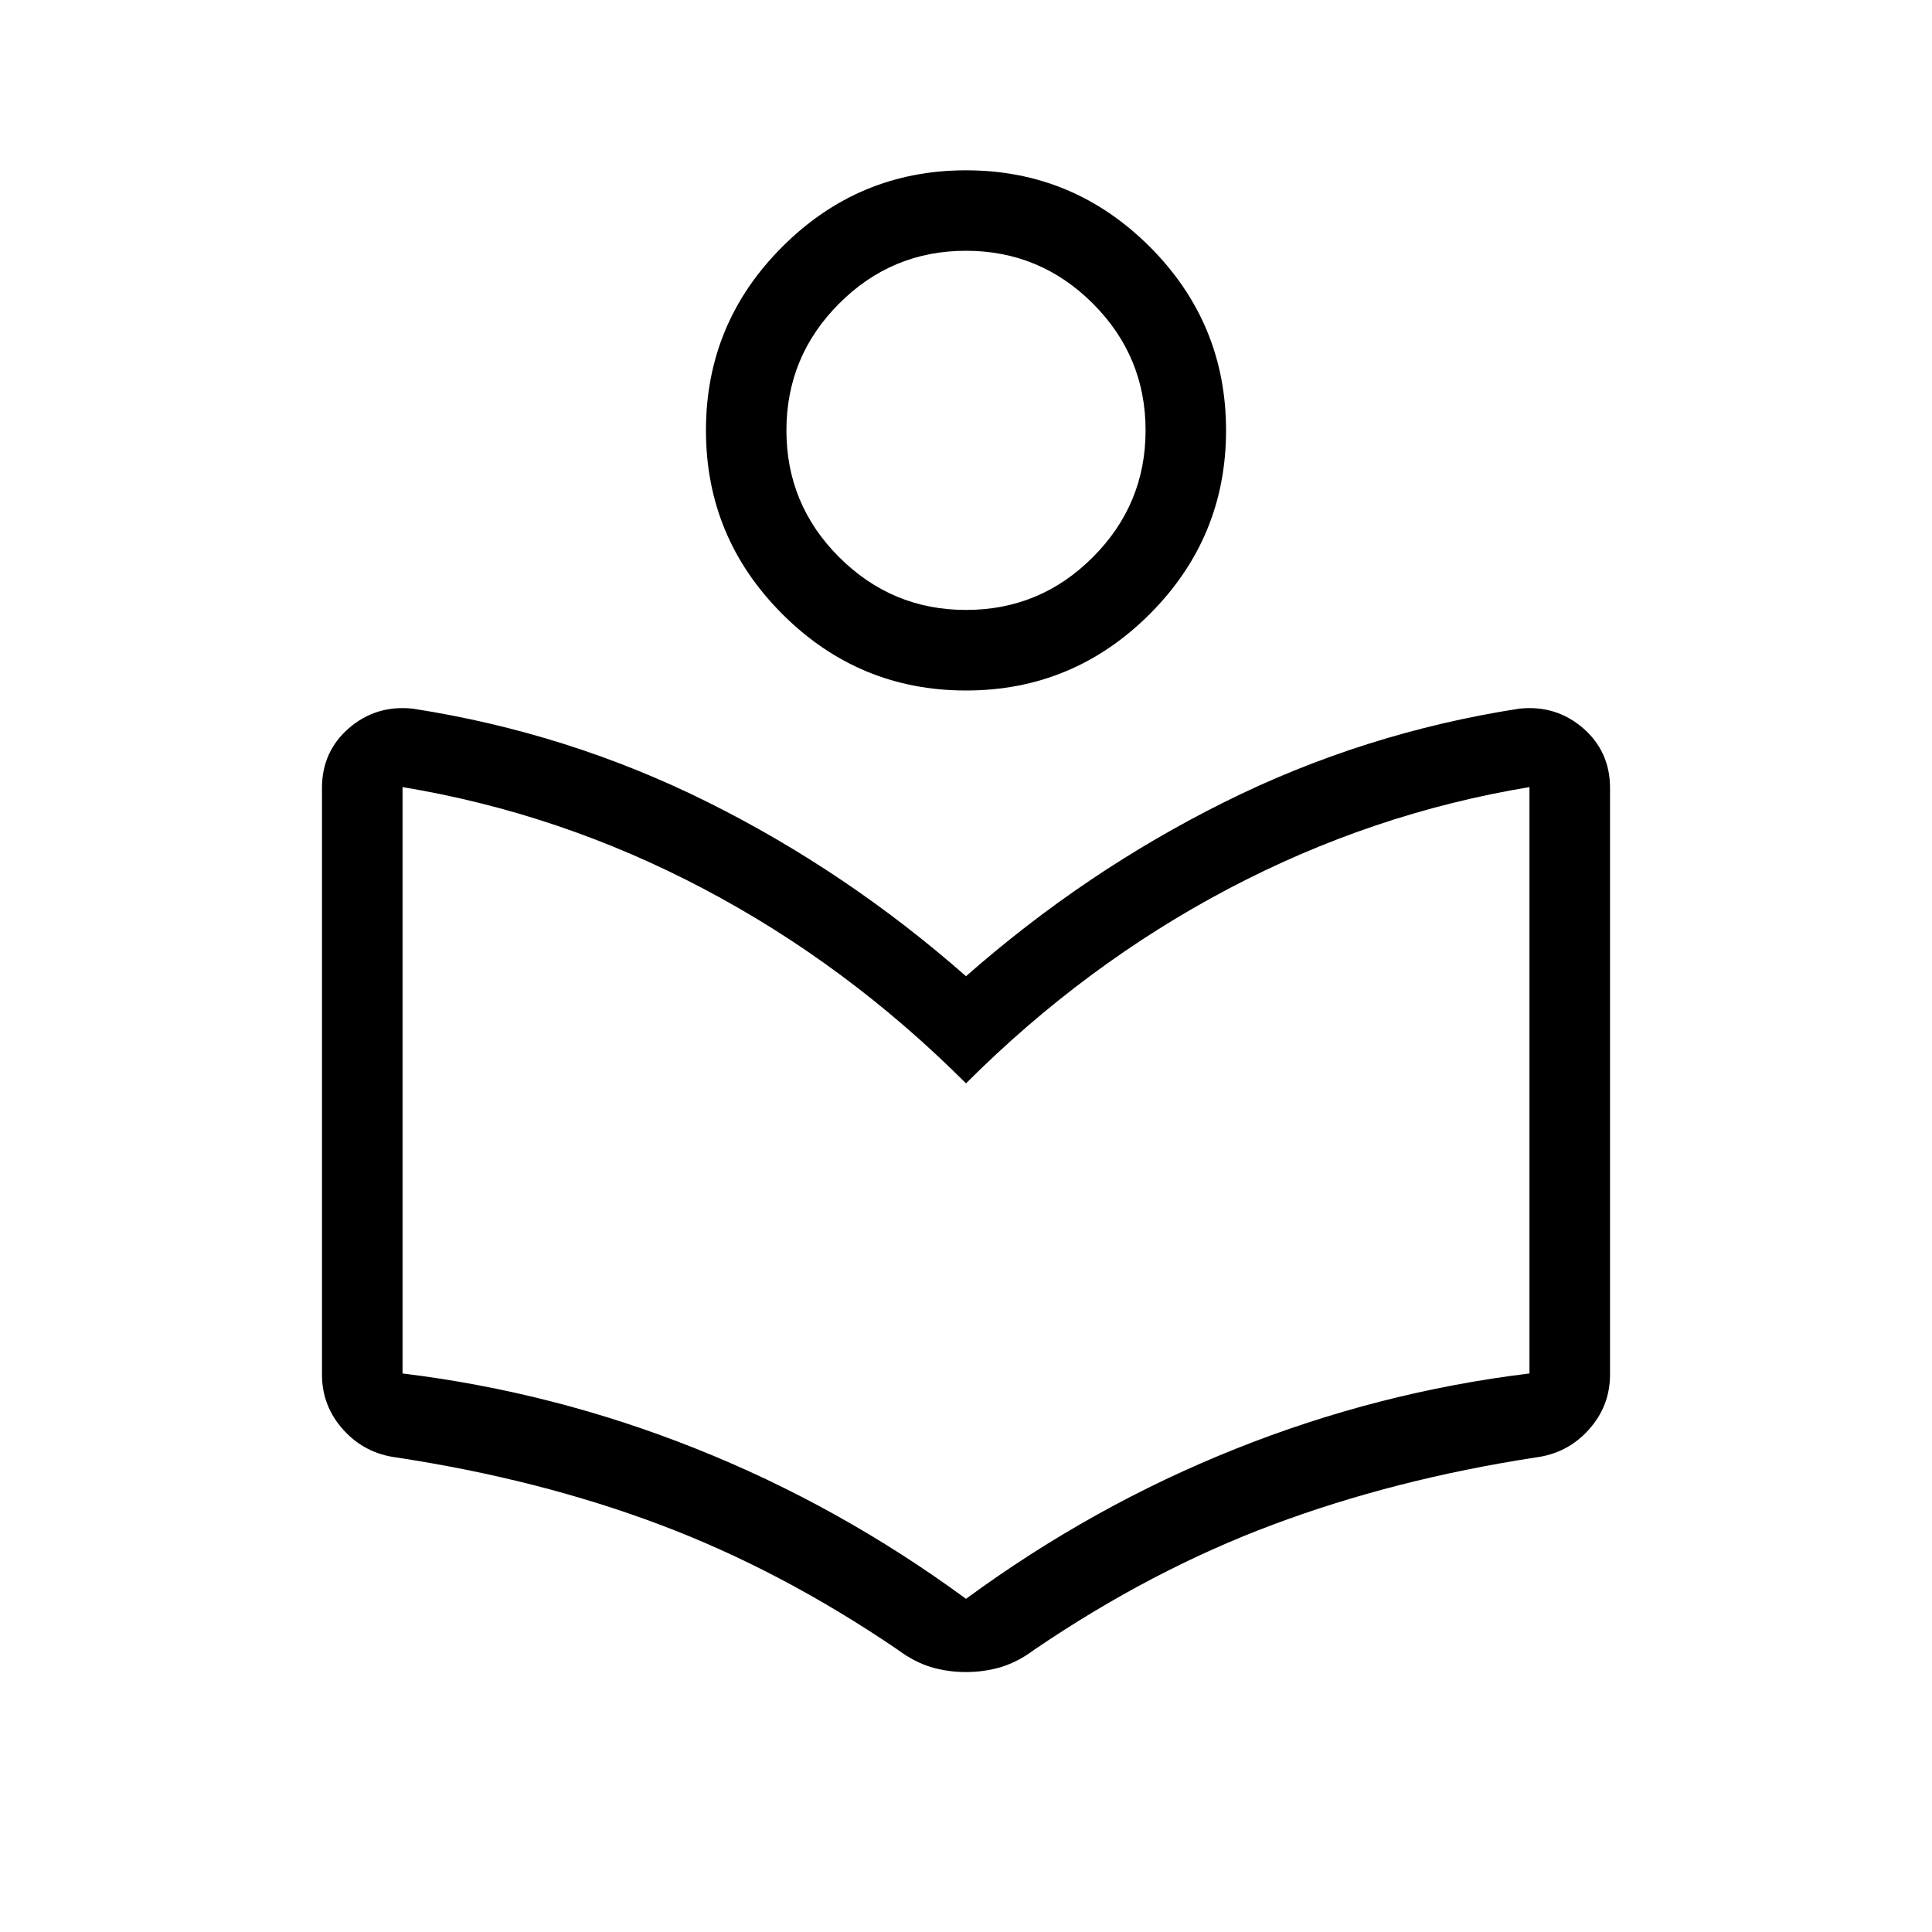<svg width="20" height="20" viewBox="0 0 20 20" fill="none" xmlns="http://www.w3.org/2000/svg">
<path d="M3.333 14.227V8.157C3.333 7.905 3.427 7.698 3.613 7.537C3.8 7.376 4.02 7.309 4.274 7.336C5.35 7.503 6.368 7.826 7.329 8.305C8.29 8.784 9.181 9.385 10 10.106C10.819 9.385 11.71 8.784 12.671 8.305C13.632 7.826 14.65 7.503 15.726 7.336C15.98 7.309 16.2 7.376 16.387 7.537C16.573 7.698 16.667 7.905 16.667 8.157V14.227C16.667 14.448 16.593 14.639 16.445 14.802C16.298 14.965 16.114 15.06 15.894 15.088C14.92 15.238 14.013 15.47 13.175 15.784C12.336 16.098 11.513 16.529 10.705 17.079C10.595 17.161 10.482 17.22 10.367 17.256C10.251 17.291 10.128 17.309 9.999 17.309C9.869 17.309 9.747 17.291 9.632 17.256C9.517 17.22 9.405 17.161 9.295 17.079C8.487 16.529 7.667 16.098 6.833 15.784C6 15.47 5.091 15.238 4.106 15.088C3.886 15.06 3.702 14.965 3.555 14.802C3.407 14.639 3.333 14.448 3.333 14.227ZM10 16.551C10.875 15.909 11.806 15.391 12.792 14.998C13.778 14.604 14.792 14.345 15.833 14.218V8.148C14.745 8.328 13.706 8.679 12.716 9.201C11.726 9.723 10.821 10.394 10 11.215C9.179 10.394 8.274 9.723 7.284 9.201C6.295 8.679 5.255 8.328 4.167 8.148V14.218C5.208 14.345 6.222 14.604 7.208 14.998C8.194 15.391 9.125 15.909 10 16.551ZM10 7.148C9.26 7.148 8.626 6.884 8.099 6.357C7.571 5.829 7.308 5.196 7.308 4.455C7.308 3.715 7.571 3.081 8.099 2.554C8.626 2.027 9.26 1.763 10 1.763C10.741 1.763 11.374 2.027 11.902 2.554C12.429 3.081 12.692 3.715 12.692 4.455C12.692 5.196 12.429 5.829 11.902 6.357C11.374 6.884 10.741 7.148 10 7.148ZM10.001 6.314C10.512 6.314 10.95 6.132 11.313 5.768C11.677 5.404 11.859 4.966 11.859 4.455C11.859 3.943 11.677 3.506 11.313 3.142C10.949 2.778 10.511 2.596 9.999 2.596C9.488 2.596 9.05 2.778 8.687 3.142C8.323 3.506 8.141 3.944 8.141 4.456C8.141 4.967 8.323 5.405 8.687 5.768C9.052 6.132 9.489 6.314 10.001 6.314Z" fill="black"/>
</svg>
